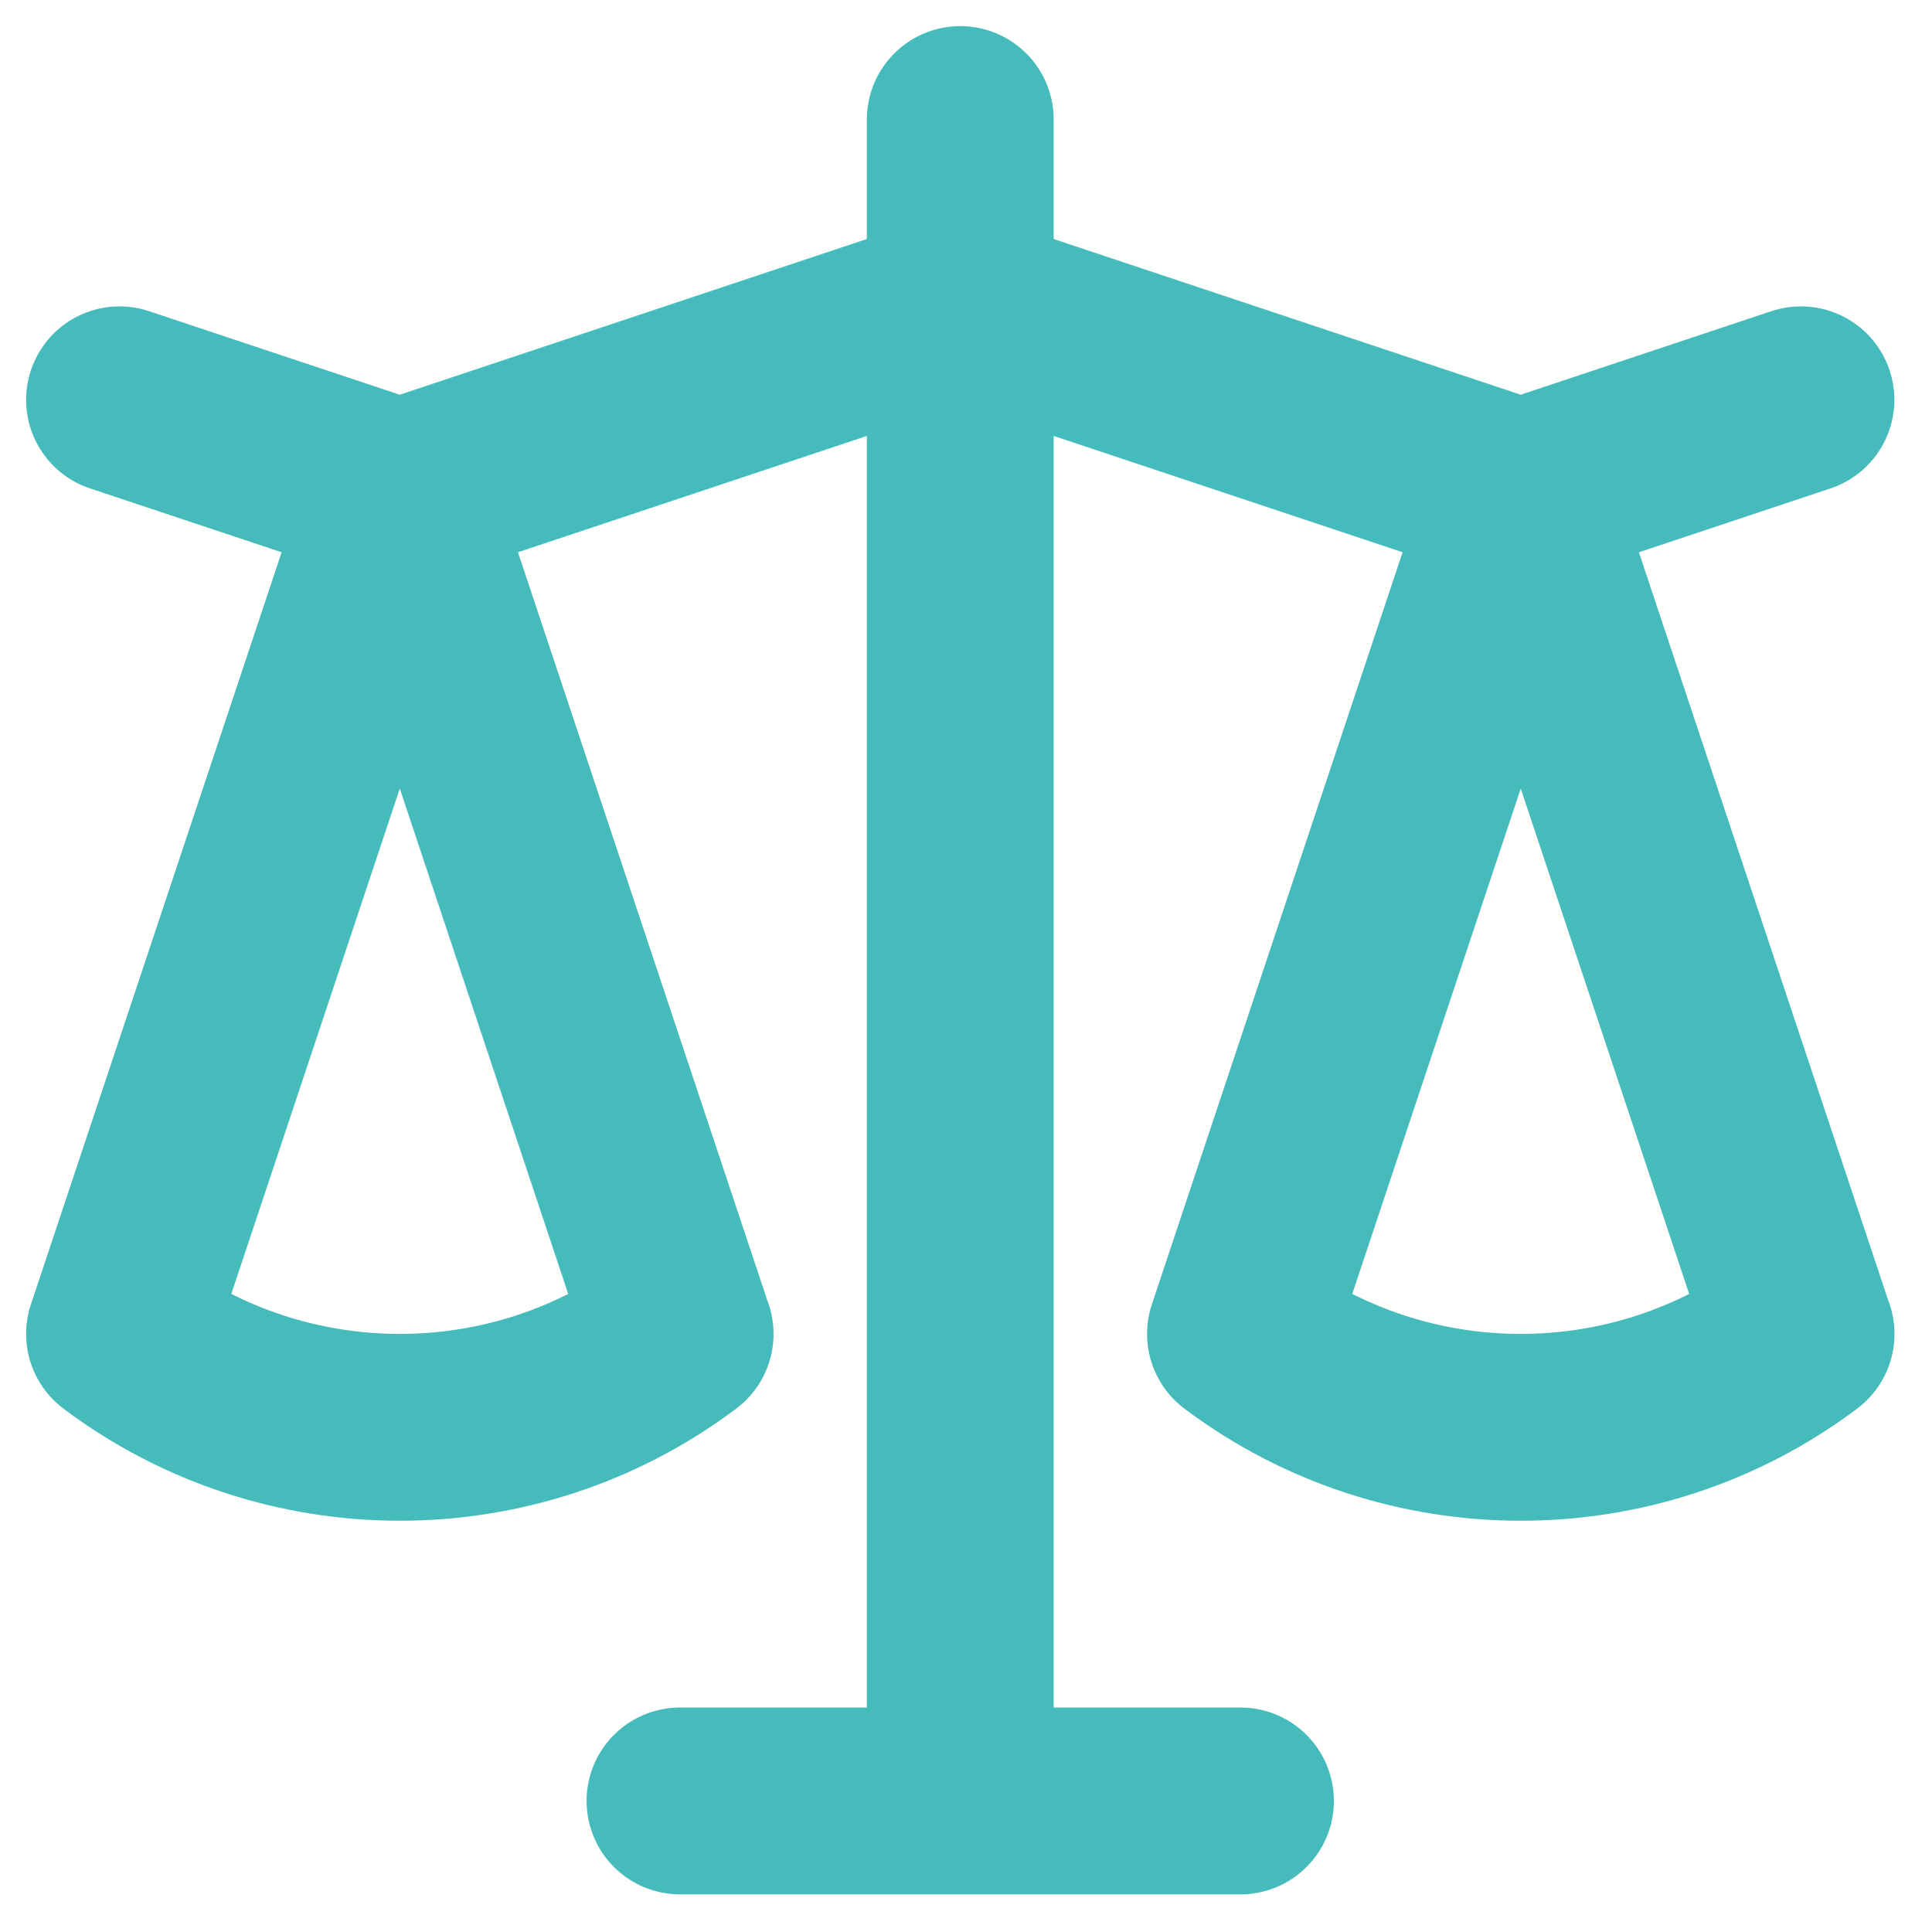 <svg width="30" height="30" viewBox="0 0 30 30" fill="none" xmlns="http://www.w3.org/2000/svg">
<path d="M1.856 6.208L6.208 7.658M6.208 7.658L1.856 20.713C4.427 22.647 7.99 22.647 10.561 20.713M6.208 7.658L10.559 20.713M6.208 7.658L14.911 4.757M23.614 7.658L27.965 6.208M23.614 7.658L19.262 20.713C21.833 22.647 25.396 22.647 27.967 20.713M23.614 7.658L27.965 20.713M23.614 7.658L14.911 4.757M14.911 1.856V4.757M14.911 27.965V4.757M14.911 27.965H10.559M14.911 27.965H19.262" stroke="#45BBBC" stroke-width="2.901" stroke-linecap="round" stroke-linejoin="round"/>
</svg>
